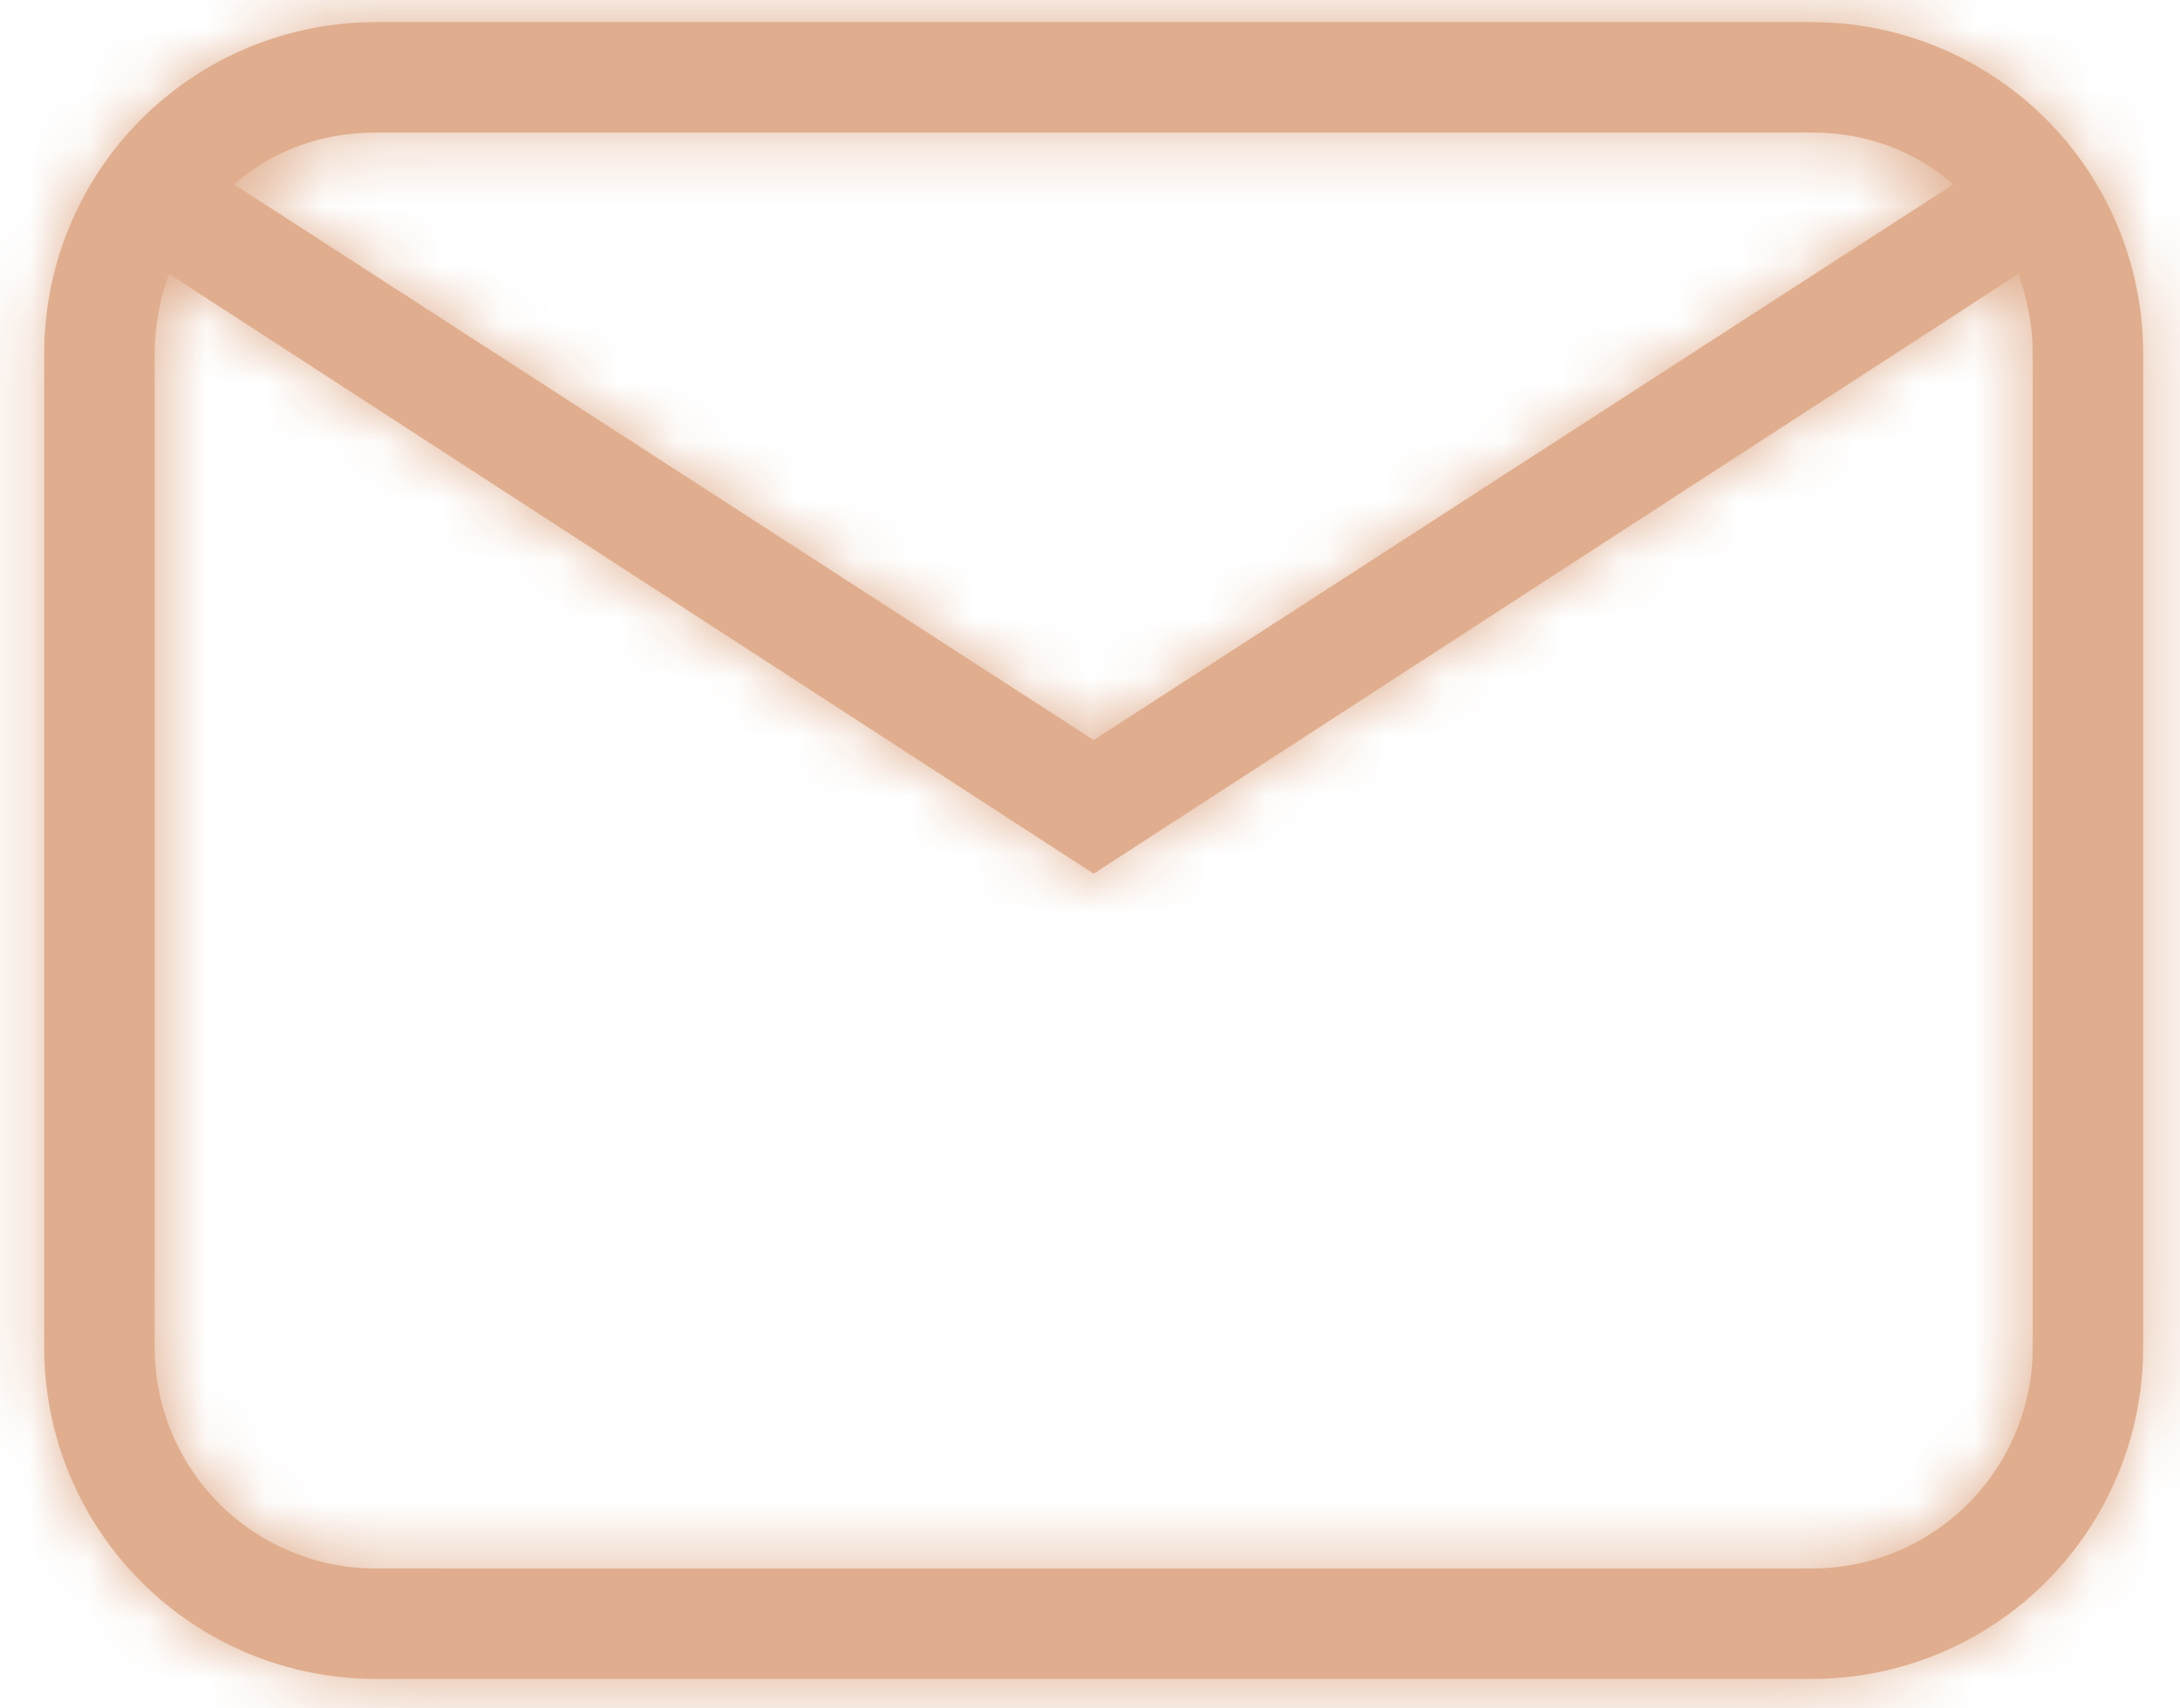 <svg width="37" height="29" viewBox="0 0 37 29" fill="none" xmlns="http://www.w3.org/2000/svg">
<mask id="path-1-inside-1_31_31" fill="white">
<path d="M6.375 0.375H30.75C32.242 0.375 33.673 0.968 34.727 2.023C35.782 3.077 36.375 4.508 36.375 6V22.875C36.375 24.367 35.782 25.798 34.727 26.852C33.673 27.907 32.242 28.5 30.75 28.5H6.375C4.883 28.5 3.452 27.907 2.398 26.852C1.343 25.798 0.75 24.367 0.75 22.875V6C0.75 4.508 1.343 3.077 2.398 2.023C3.452 0.968 4.883 0.375 6.375 0.375ZM6.375 2.25C5.438 2.25 4.612 2.569 3.975 3.131L18.562 12.562L33.15 3.131C32.513 2.569 31.688 2.25 30.75 2.25H6.375ZM18.562 14.831L2.869 4.65C2.719 5.062 2.625 5.531 2.625 6V22.875C2.625 23.87 3.02 24.823 3.723 25.527C4.427 26.23 5.38 26.625 6.375 26.625H30.75C31.745 26.625 32.698 26.23 33.402 25.527C34.105 24.823 34.5 23.87 34.5 22.875V6C34.5 5.531 34.406 5.062 34.256 4.65L18.562 14.831Z"/>
</mask>
<path d="M6.375 0.375H30.75C32.242 0.375 33.673 0.968 34.727 2.023C35.782 3.077 36.375 4.508 36.375 6V22.875C36.375 24.367 35.782 25.798 34.727 26.852C33.673 27.907 32.242 28.5 30.75 28.5H6.375C4.883 28.5 3.452 27.907 2.398 26.852C1.343 25.798 0.75 24.367 0.75 22.875V6C0.75 4.508 1.343 3.077 2.398 2.023C3.452 0.968 4.883 0.375 6.375 0.375ZM6.375 2.25C5.438 2.25 4.612 2.569 3.975 3.131L18.562 12.562L33.15 3.131C32.513 2.569 31.688 2.25 30.75 2.25H6.375ZM18.562 14.831L2.869 4.65C2.719 5.062 2.625 5.531 2.625 6V22.875C2.625 23.87 3.02 24.823 3.723 25.527C4.427 26.23 5.38 26.625 6.375 26.625H30.75C31.745 26.625 32.698 26.23 33.402 25.527C34.105 24.823 34.5 23.87 34.5 22.875V6C34.5 5.531 34.406 5.062 34.256 4.65L18.562 14.831Z" fill="#E0AE8E"/>
<path d="M6.375 0.375V-2.125V0.375ZM36.375 6H38.875H36.375ZM36.375 22.875H38.875H36.375ZM30.75 28.5V31V28.5ZM6.375 28.5V31V28.5ZM0.75 22.875H-1.75H0.75ZM0.75 6H-1.75H0.75ZM3.975 3.131L2.321 1.257L-0.153 3.439L2.618 5.231L3.975 3.131ZM18.562 12.562L17.205 14.662L18.562 15.54L19.92 14.662L18.562 12.562ZM33.15 3.131L34.507 5.231L37.278 3.439L34.804 1.257L33.15 3.131ZM18.562 14.831L17.202 16.929L18.562 17.811L19.923 16.929L18.562 14.831ZM2.869 4.65L4.229 2.553L1.593 0.842L0.519 3.796L2.869 4.65ZM2.625 22.875H0.125H2.625ZM34.256 4.65L36.606 3.796L35.532 0.842L32.896 2.553L34.256 4.65ZM6.375 2.875H30.75V-2.125H6.375V2.875ZM30.75 2.875C31.579 2.875 32.374 3.204 32.96 3.79L36.495 0.255C34.971 -1.269 32.905 -2.125 30.75 -2.125V2.875ZM32.96 3.79C33.546 4.376 33.875 5.171 33.875 6H38.875C38.875 3.845 38.019 1.778 36.495 0.255L32.96 3.79ZM33.875 6V22.875H38.875V6H33.875ZM33.875 22.875C33.875 23.704 33.546 24.499 32.96 25.085L36.495 28.62C38.019 27.096 38.875 25.03 38.875 22.875H33.875ZM32.96 25.085C32.374 25.671 31.579 26 30.75 26V31C32.905 31 34.971 30.144 36.495 28.62L32.96 25.085ZM30.75 26H6.375V31H30.75V26ZM6.375 26C5.546 26 4.751 25.671 4.165 25.085L0.63 28.62C2.153 30.144 4.22 31 6.375 31V26ZM4.165 25.085C3.579 24.499 3.25 23.704 3.25 22.875H-1.75C-1.75 25.03 -0.894 27.096 0.63 28.62L4.165 25.085ZM3.25 22.875V6H-1.75V22.875H3.25ZM3.25 6C3.25 5.171 3.579 4.376 4.165 3.79L0.63 0.255C-0.894 1.778 -1.75 3.845 -1.75 6H3.25ZM4.165 3.79C4.751 3.204 5.546 2.875 6.375 2.875V-2.125C4.22 -2.125 2.153 -1.269 0.63 0.255L4.165 3.79ZM6.375 -0.25C4.847 -0.25 3.429 0.279 2.321 1.257L5.629 5.006C5.796 4.859 6.028 4.75 6.375 4.75V-0.25ZM2.618 5.231L17.205 14.662L19.92 10.463L5.332 1.032L2.618 5.231ZM19.92 14.662L34.507 5.231L31.793 1.032L17.205 10.463L19.92 14.662ZM34.804 1.257C33.696 0.279 32.278 -0.25 30.75 -0.25V4.75C31.097 4.75 31.329 4.859 31.496 5.006L34.804 1.257ZM30.75 -0.25H6.375V4.75H30.75V-0.25ZM19.923 12.734L4.229 2.553L1.508 6.747L17.202 16.929L19.923 12.734ZM0.519 3.796C0.28 4.452 0.125 5.21 0.125 6H5.125C5.125 5.853 5.157 5.673 5.218 5.504L0.519 3.796ZM0.125 6V22.875H5.125V6H0.125ZM0.125 22.875C0.125 24.533 0.783 26.122 1.956 27.294L5.491 23.759C5.257 23.524 5.125 23.206 5.125 22.875H0.125ZM1.956 27.294C3.128 28.466 4.717 29.125 6.375 29.125V24.125C6.043 24.125 5.726 23.993 5.491 23.759L1.956 27.294ZM6.375 29.125H30.75V24.125H6.375V29.125ZM30.75 29.125C32.408 29.125 33.997 28.466 35.169 27.294L31.634 23.759C31.399 23.993 31.081 24.125 30.75 24.125V29.125ZM35.169 27.294C36.342 26.122 37 24.533 37 22.875H32C32 23.206 31.868 23.524 31.634 23.759L35.169 27.294ZM37 22.875V6H32V22.875H37ZM37 6C37 5.21 36.844 4.452 36.606 3.796L31.907 5.504C31.968 5.673 32 5.853 32 6H37ZM32.896 2.553L17.202 12.734L19.923 16.929L35.617 6.747L32.896 2.553Z" fill="#E0AE8E" mask="url(#path-1-inside-1_31_31)"/>
</svg>
